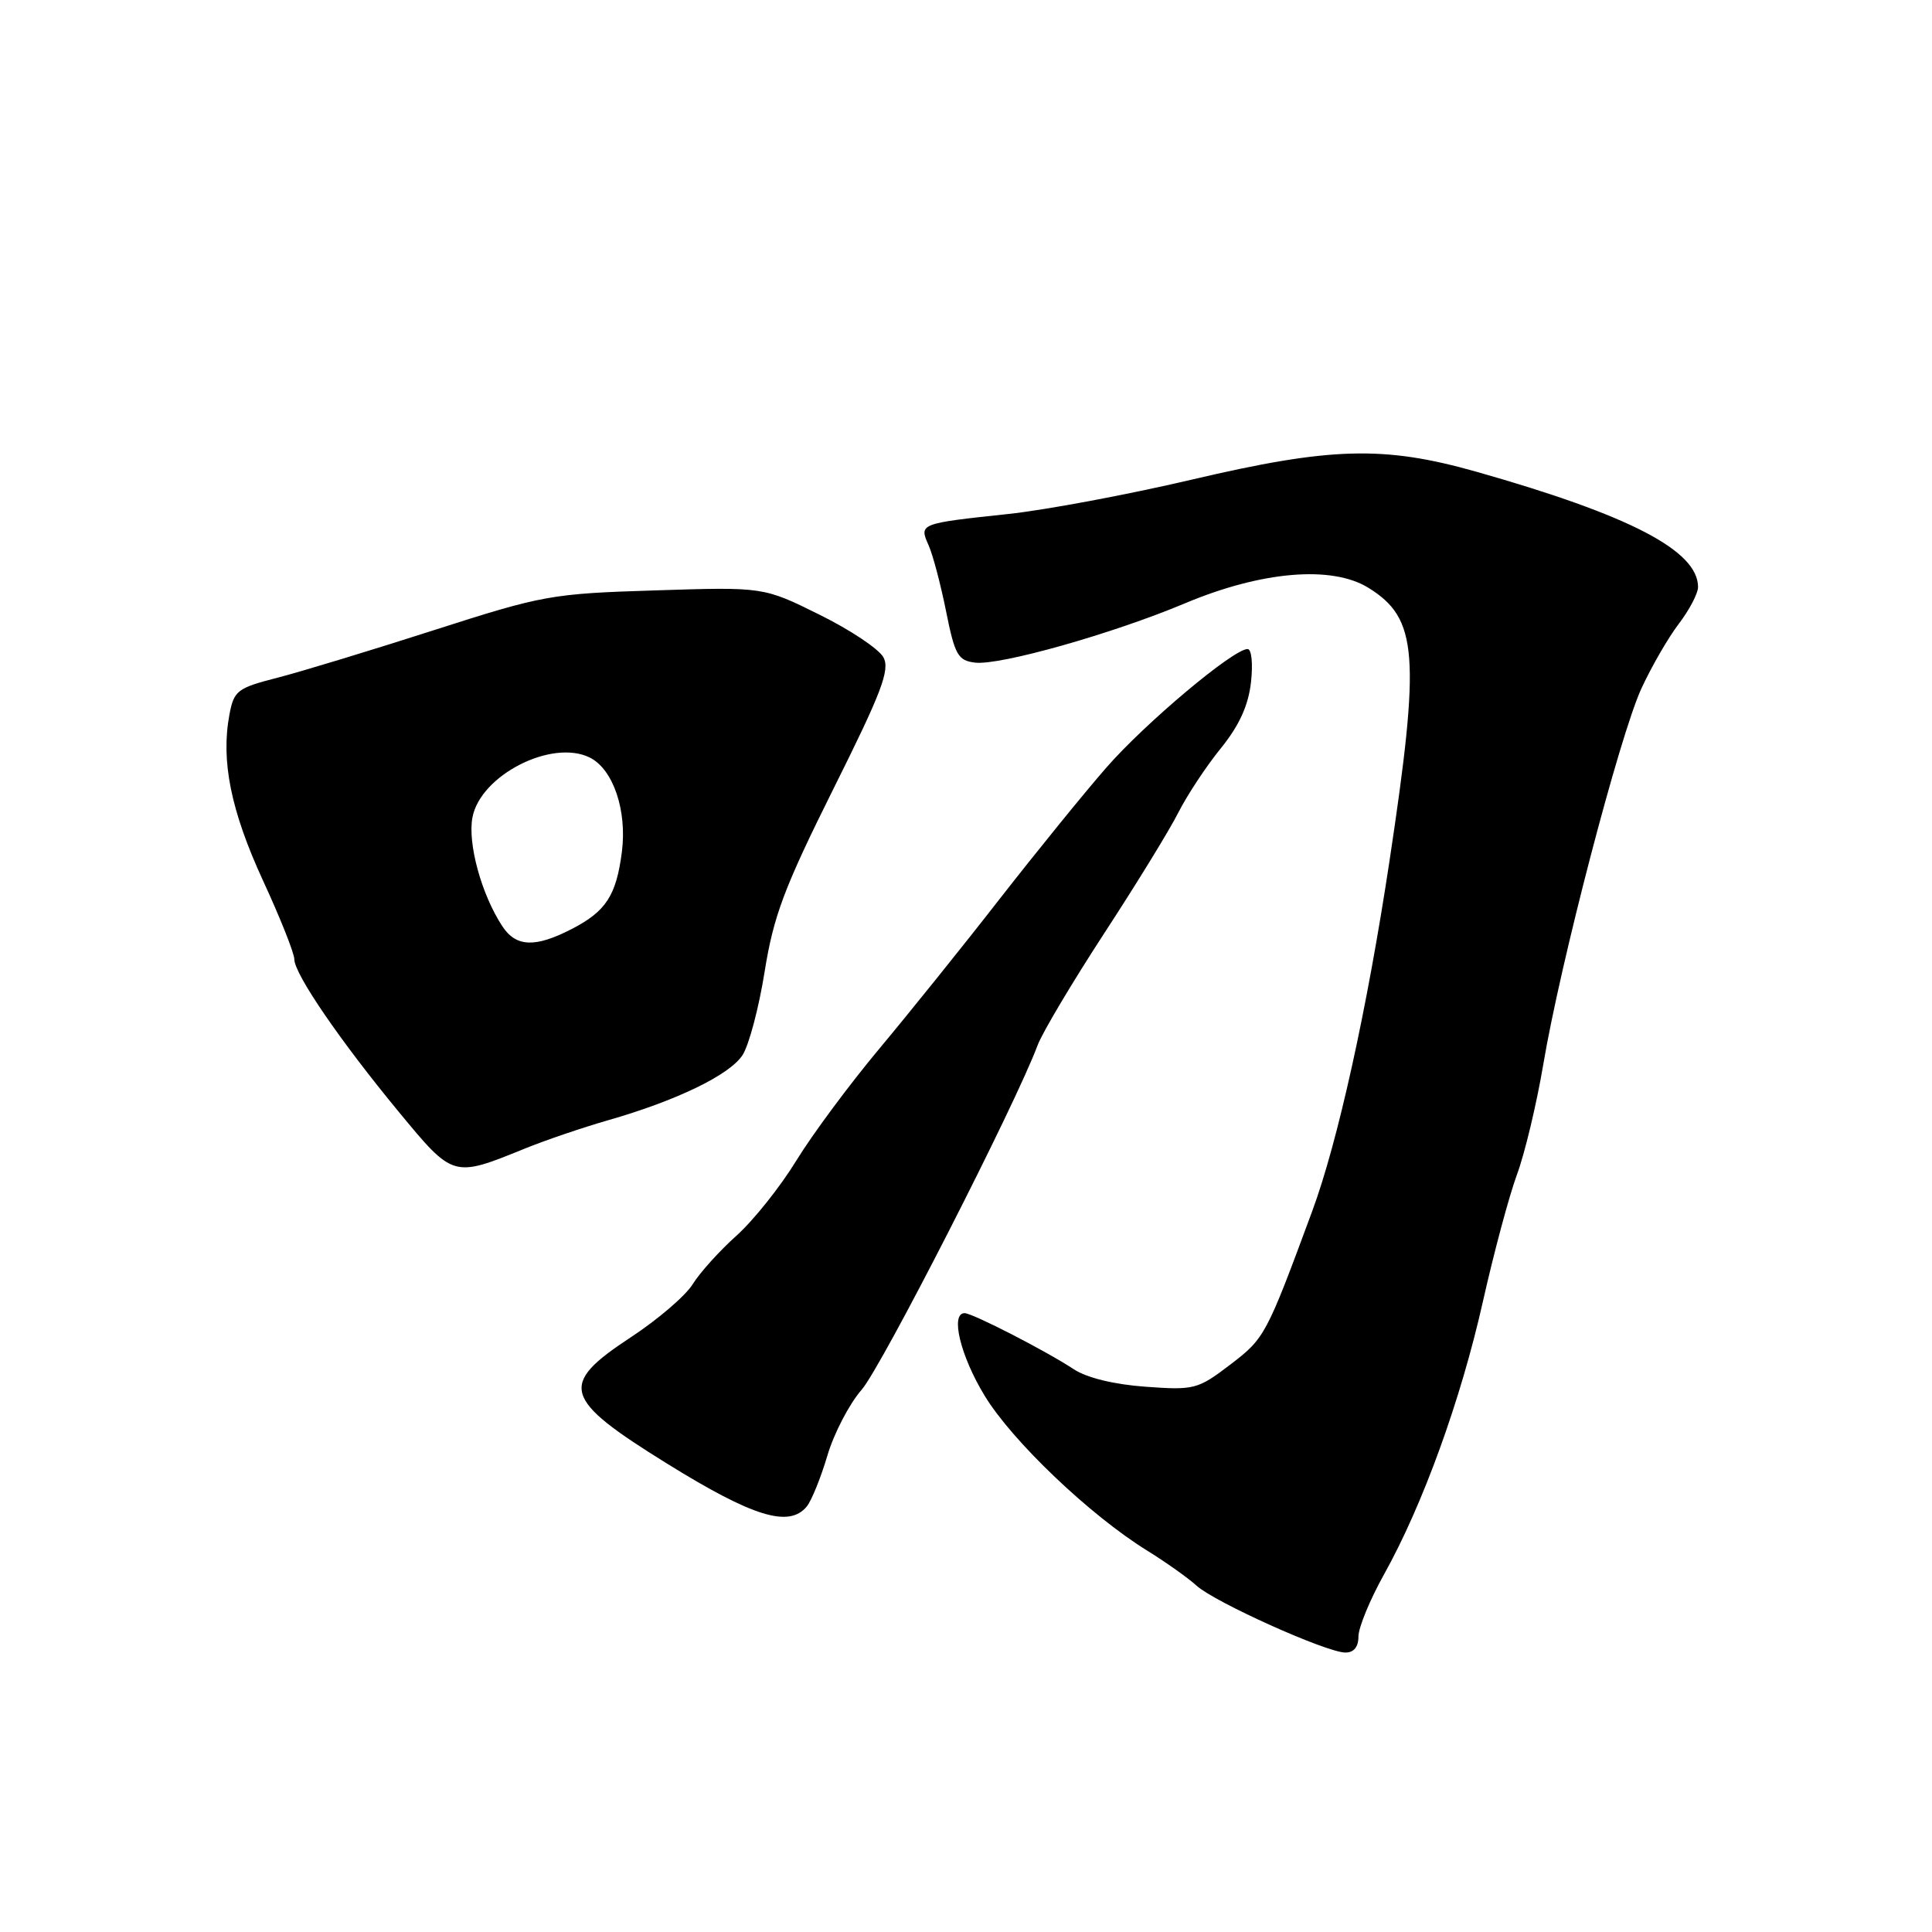 <?xml version="1.0" encoding="UTF-8" standalone="no"?>
<!DOCTYPE svg PUBLIC "-//W3C//DTD SVG 1.1//EN" "http://www.w3.org/Graphics/SVG/1.1/DTD/svg11.dtd" >
<svg xmlns="http://www.w3.org/2000/svg" xmlns:xlink="http://www.w3.org/1999/xlink" version="1.1" viewBox="0 0 256 256">
 <g >
 <path fill="currentColor"
d=" M 180.00 216.85 C 180.00 215.66 181.53 211.95 183.40 208.60 C 188.53 199.40 193.57 185.48 196.49 172.47 C 197.93 166.05 199.96 158.48 201.00 155.65 C 202.05 152.82 203.62 146.22 204.50 141.00 C 206.73 127.72 214.60 97.54 217.48 91.26 C 218.80 88.39 221.03 84.52 222.44 82.67 C 223.85 80.82 225.00 78.63 225.00 77.79 C 225.00 72.97 216.00 68.29 195.64 62.51 C 183.34 59.03 176.35 59.22 157.84 63.57 C 149.48 65.53 138.56 67.58 133.57 68.11 C 121.85 69.36 121.77 69.39 123.03 72.22 C 123.60 73.47 124.64 77.42 125.36 81.00 C 126.52 86.80 126.94 87.53 129.20 87.80 C 132.48 88.20 147.43 83.97 157.00 79.95 C 167.15 75.68 176.46 74.89 181.31 77.88 C 187.88 81.94 188.24 86.72 184.11 114.12 C 181.14 133.77 177.27 151.31 173.87 160.50 C 167.78 176.98 167.59 177.33 163.00 180.83 C 158.72 184.09 158.25 184.22 151.80 183.75 C 147.63 183.45 144.01 182.57 142.28 181.43 C 138.65 179.03 128.86 174.00 127.82 174.00 C 125.89 174.00 127.26 179.67 130.47 184.94 C 134.12 190.95 144.43 200.78 152.00 205.46 C 154.47 206.99 157.42 209.08 158.55 210.11 C 160.96 212.30 175.71 218.94 178.25 218.97 C 179.38 218.99 180.00 218.24 180.00 216.85 Z  M 106.89 199.63 C 107.52 198.87 108.75 195.84 109.63 192.88 C 110.50 189.93 112.55 186.00 114.17 184.15 C 116.78 181.18 134.57 146.34 137.49 138.50 C 138.10 136.85 142.08 130.17 146.32 123.66 C 150.57 117.15 154.99 109.95 156.14 107.66 C 157.30 105.37 159.82 101.55 161.75 99.17 C 164.20 96.15 165.41 93.50 165.76 90.42 C 166.04 87.95 165.84 86.00 165.31 86.00 C 163.42 86.00 151.74 95.81 146.58 101.73 C 143.67 105.06 137.31 112.90 132.44 119.14 C 127.58 125.39 120.39 134.32 116.48 139.00 C 112.57 143.68 107.64 150.32 105.52 153.78 C 103.41 157.23 99.84 161.71 97.59 163.73 C 95.34 165.74 92.73 168.64 91.78 170.17 C 90.84 171.70 87.13 174.87 83.55 177.22 C 73.98 183.51 74.51 185.33 88.41 193.95 C 99.77 200.99 104.54 202.46 106.89 199.63 Z  M 69.50 152.21 C 72.25 151.09 77.20 149.41 80.50 148.46 C 89.60 145.86 96.66 142.45 98.38 139.82 C 99.23 138.53 100.56 133.53 101.32 128.73 C 102.51 121.34 103.90 117.64 110.42 104.55 C 116.83 91.71 117.95 88.77 117.06 87.10 C 116.47 86.00 112.65 83.45 108.57 81.44 C 101.16 77.77 101.16 77.77 86.83 78.23 C 73.03 78.66 71.95 78.86 57.50 83.50 C 49.25 86.15 39.92 88.99 36.77 89.80 C 31.44 91.17 31.00 91.50 30.40 94.69 C 29.25 100.81 30.59 107.42 34.83 116.64 C 37.13 121.61 39.00 126.32 39.00 127.11 C 39.00 129.05 45.07 137.92 52.85 147.34 C 60.07 156.08 60.02 156.06 69.50 152.21 Z  M 66.56 122.73 C 63.80 118.53 61.95 111.78 62.60 108.32 C 63.65 102.72 73.12 97.89 78.15 100.38 C 81.25 101.92 83.11 107.40 82.40 112.90 C 81.66 118.65 80.29 120.76 75.79 123.08 C 70.92 125.60 68.38 125.50 66.56 122.73 Z "/>
</g>
</svg>